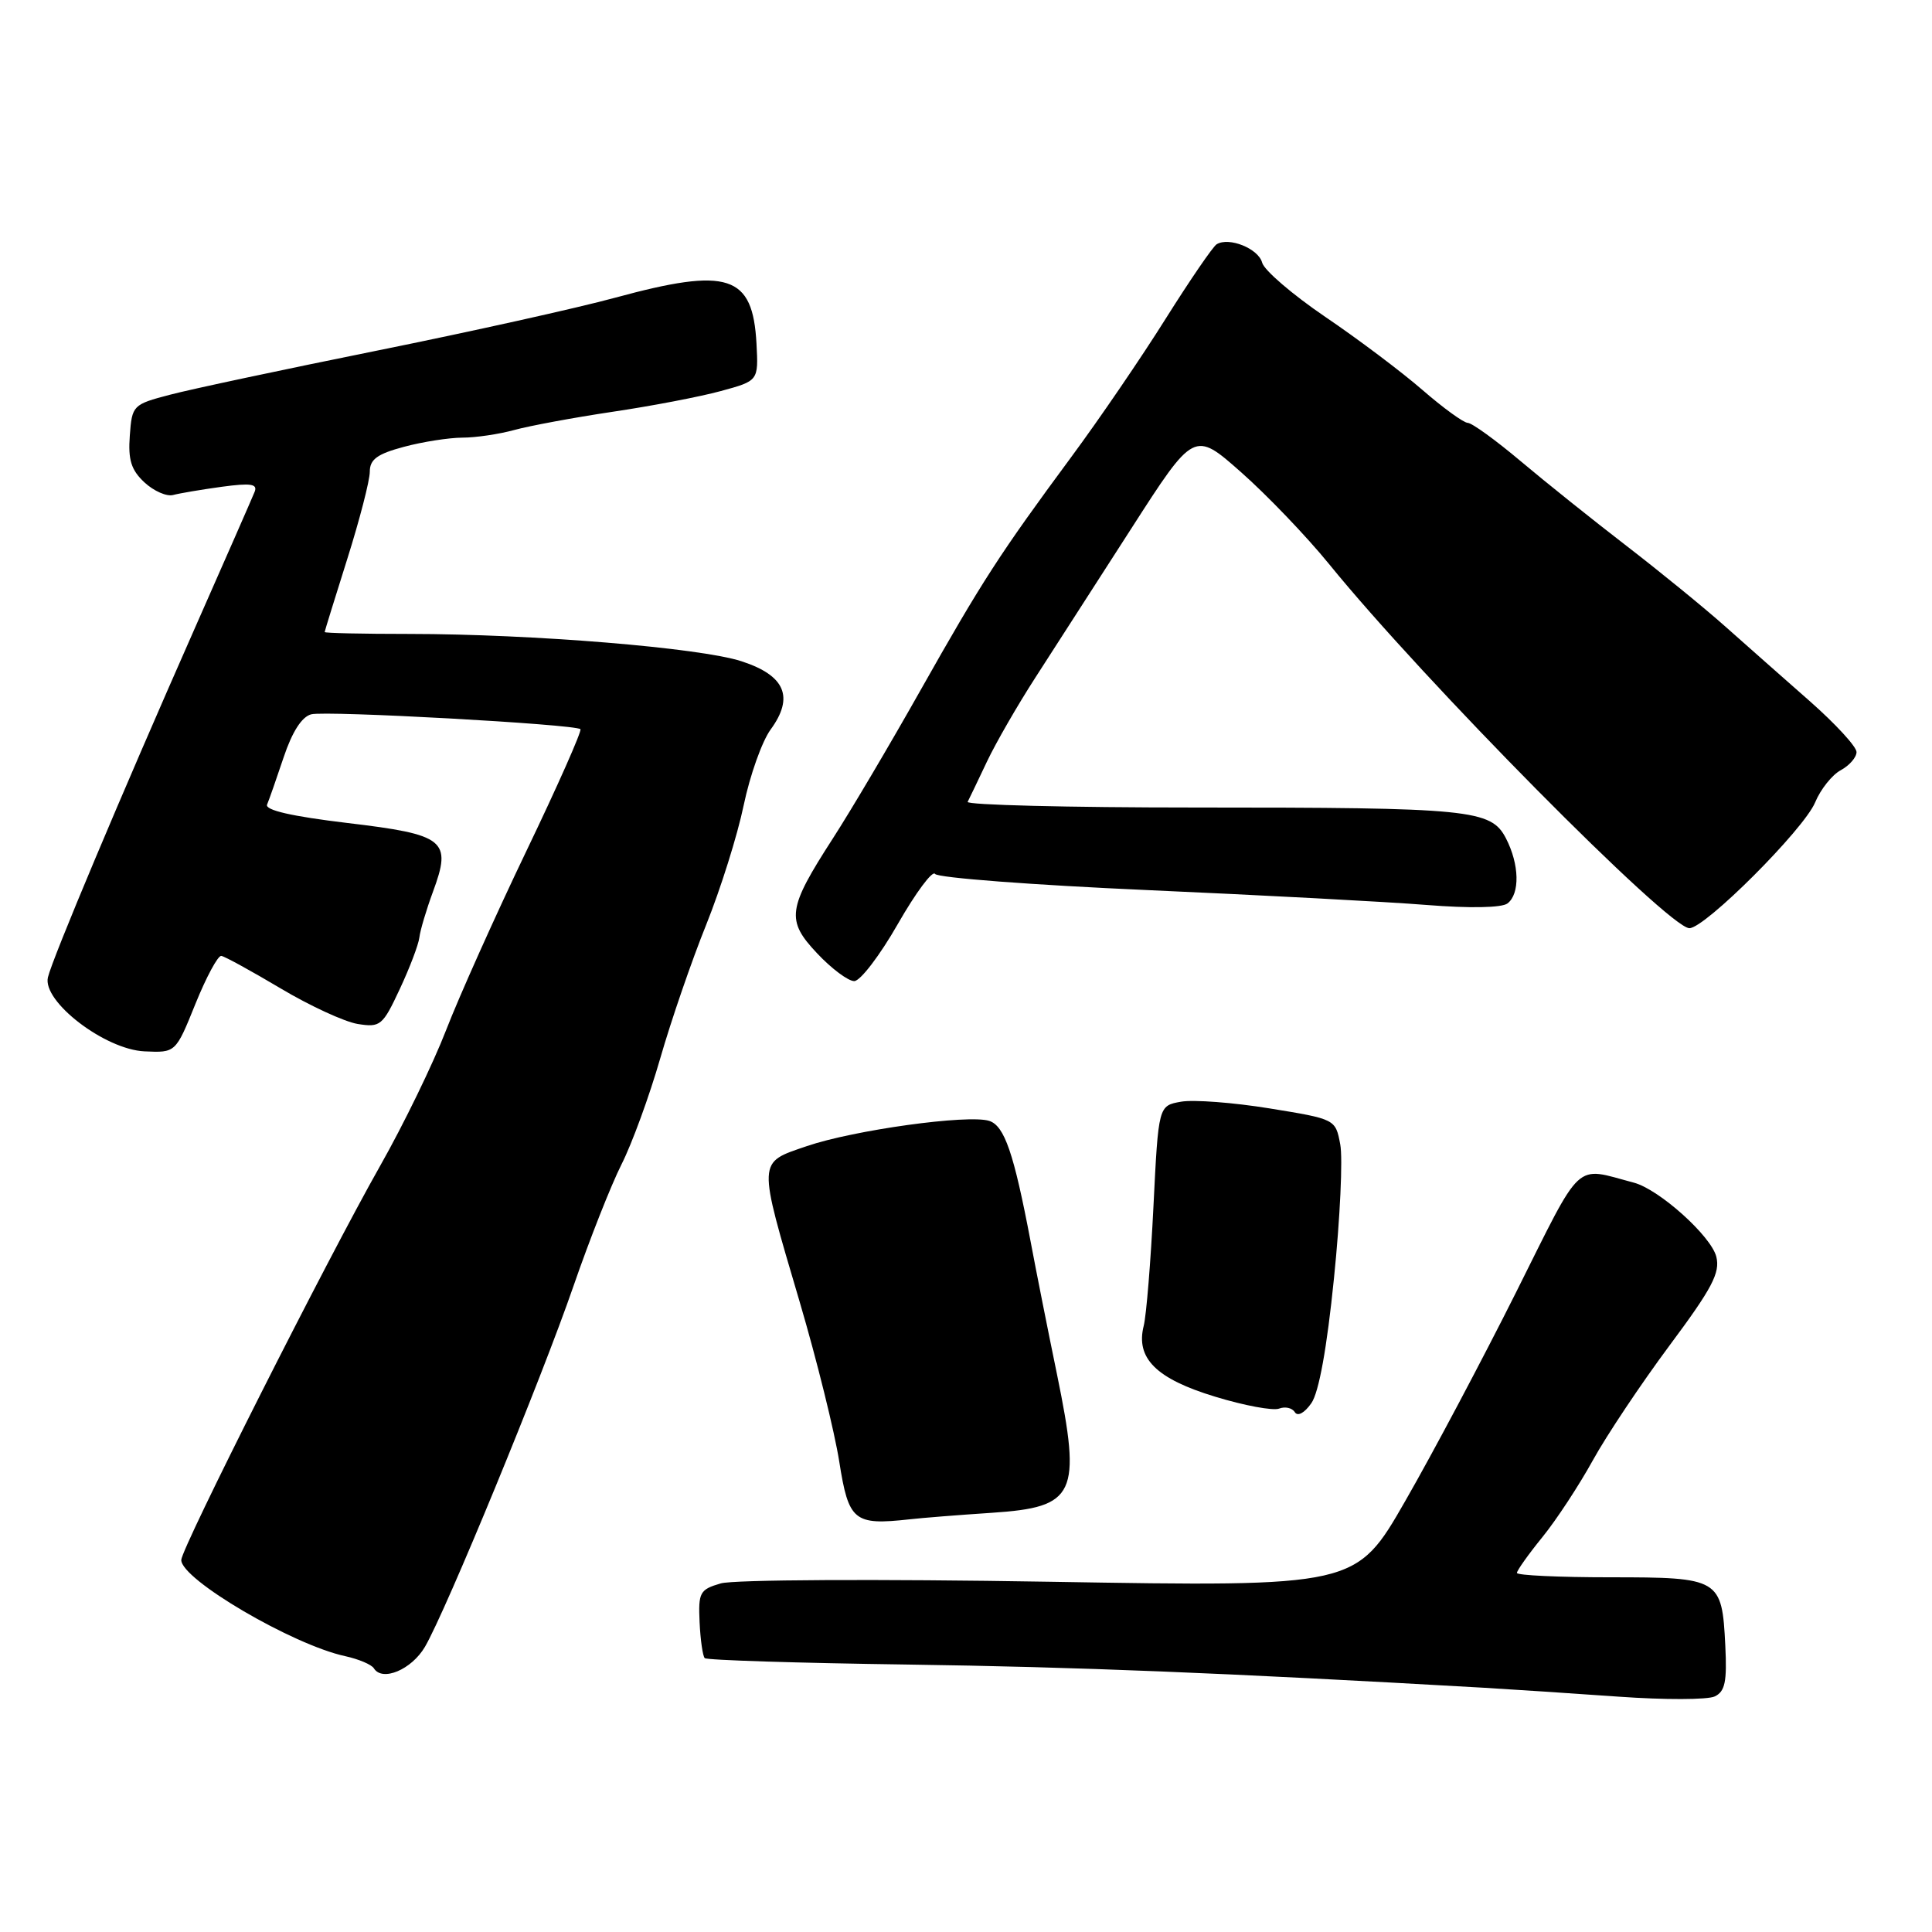 <?xml version="1.0" encoding="UTF-8" standalone="no"?>
<!DOCTYPE svg PUBLIC "-//W3C//DTD SVG 1.1//EN" "http://www.w3.org/Graphics/SVG/1.1/DTD/svg11.dtd" >
<svg xmlns="http://www.w3.org/2000/svg" xmlns:xlink="http://www.w3.org/1999/xlink" version="1.1" viewBox="0 0 256 256">
 <g >
 <path fill="currentColor"
d=" M 228.61 218.03 C 228.17 209.17 227.88 209.00 213.38 209.00 C 206.57 209.00 201.00 208.74 201.00 208.42 C 201.00 208.10 202.52 205.96 204.38 203.67 C 206.24 201.38 209.24 196.80 211.06 193.50 C 212.88 190.20 217.45 183.36 221.21 178.30 C 226.87 170.70 227.95 168.65 227.42 166.52 C 226.73 163.78 219.85 157.60 216.50 156.71 C 208.50 154.60 209.83 153.36 200.89 171.23 C 196.41 180.18 189.81 192.62 186.21 198.88 C 179.68 210.27 179.68 210.27 139.09 209.59 C 116.19 209.21 97.19 209.31 95.50 209.81 C 92.72 210.62 92.52 211.01 92.70 214.96 C 92.81 217.31 93.12 219.45 93.38 219.71 C 93.64 219.98 105.70 220.36 120.18 220.56 C 142.69 220.88 162.01 221.66 196.53 223.63 C 200.40 223.86 208.50 224.39 214.53 224.82 C 220.56 225.25 226.27 225.23 227.20 224.79 C 228.58 224.14 228.85 222.84 228.61 218.03 Z  M 56.31 218.21 C 59.10 213.43 71.73 182.76 76.00 170.38 C 78.11 164.27 80.97 157.03 82.35 154.29 C 83.74 151.55 86.05 145.22 87.49 140.22 C 88.93 135.21 91.67 127.25 93.58 122.52 C 95.48 117.79 97.72 110.67 98.54 106.71 C 99.37 102.74 100.97 98.23 102.11 96.67 C 105.26 92.36 104.04 89.50 98.25 87.62 C 92.76 85.83 70.59 84.01 54.25 84.00 C 48.06 84.00 43.01 83.89 43.02 83.75 C 43.03 83.61 44.38 79.25 46.02 74.05 C 47.66 68.85 49.00 63.66 49.00 62.51 C 49.00 60.87 49.99 60.15 53.51 59.21 C 56.00 58.54 59.48 58.00 61.26 57.99 C 63.04 57.99 66.13 57.53 68.13 56.98 C 70.13 56.43 75.98 55.34 81.13 54.57 C 86.28 53.81 92.75 52.57 95.50 51.82 C 100.50 50.46 100.50 50.46 100.24 45.55 C 99.75 36.41 96.53 35.36 81.50 39.45 C 76.55 40.80 62.38 43.95 50.00 46.45 C 37.62 48.95 25.25 51.58 22.50 52.31 C 17.61 53.59 17.49 53.71 17.20 57.72 C 16.96 60.93 17.38 62.28 19.14 63.92 C 20.38 65.07 22.09 65.82 22.94 65.59 C 23.80 65.36 26.70 64.87 29.39 64.50 C 33.25 63.98 34.16 64.12 33.74 65.17 C 33.45 65.90 29.83 74.15 25.70 83.50 C 16.02 105.41 6.96 126.95 6.35 129.50 C 5.59 132.70 13.90 139.07 19.15 139.31 C 23.28 139.50 23.28 139.50 25.89 133.03 C 27.33 129.47 28.87 126.61 29.32 126.66 C 29.77 126.72 33.30 128.66 37.17 130.96 C 41.04 133.27 45.64 135.39 47.39 135.68 C 50.40 136.16 50.70 135.92 52.97 131.06 C 54.29 128.24 55.46 125.16 55.57 124.21 C 55.68 123.27 56.49 120.55 57.37 118.16 C 59.90 111.32 58.99 110.59 46.03 109.05 C 38.67 108.17 35.08 107.35 35.39 106.61 C 35.65 106.00 36.64 103.17 37.59 100.33 C 38.71 96.98 39.99 94.97 41.24 94.65 C 43.19 94.14 76.16 95.96 76.91 96.62 C 77.13 96.82 73.92 104.08 69.76 112.74 C 65.60 121.41 60.81 132.10 59.11 136.50 C 57.41 140.90 53.48 149.00 50.36 154.50 C 43.23 167.09 24.06 205.10 24.02 206.70 C 23.97 209.26 38.76 217.94 45.74 219.45 C 47.52 219.84 49.23 220.56 49.54 221.06 C 50.66 222.87 54.54 221.23 56.31 218.21 Z  M 131.47 200.45 C 142.54 199.71 143.32 198.04 140.07 182.17 C 138.86 176.30 137.28 168.35 136.56 164.50 C 134.34 152.80 133.10 149.17 131.07 148.52 C 128.28 147.64 113.13 149.74 106.90 151.87 C 100.33 154.12 100.35 153.48 105.96 172.50 C 108.23 180.20 110.59 189.74 111.21 193.70 C 112.45 201.55 113.15 202.13 120.50 201.32 C 122.15 201.13 127.08 200.74 131.47 200.45 Z  M 176.76 169.36 C 177.57 161.45 177.94 153.48 177.59 151.64 C 176.96 148.29 176.96 148.29 168.23 146.87 C 163.43 146.09 158.15 145.69 156.50 145.98 C 153.50 146.51 153.50 146.51 152.84 159.82 C 152.48 167.13 151.90 174.27 151.55 175.67 C 150.46 179.98 153.20 182.70 161.02 185.07 C 164.87 186.25 168.68 186.95 169.48 186.65 C 170.28 186.34 171.22 186.55 171.57 187.12 C 171.95 187.72 172.85 187.23 173.76 185.93 C 174.76 184.50 175.82 178.66 176.76 169.36 Z  M 118.97 122.43 C 121.35 118.27 123.57 115.29 123.90 115.80 C 124.23 116.31 136.88 117.27 152.00 117.94 C 167.12 118.61 183.78 119.49 189.00 119.91 C 194.75 120.37 198.99 120.29 199.75 119.71 C 201.42 118.43 201.33 114.54 199.55 111.09 C 197.57 107.26 194.93 107.00 158.28 107.00 C 141.53 107.00 128.01 106.66 128.22 106.25 C 128.43 105.84 129.58 103.45 130.77 100.93 C 131.96 98.42 134.86 93.39 137.22 89.74 C 139.57 86.10 145.26 77.26 149.86 70.10 C 158.23 57.07 158.23 57.07 164.46 62.58 C 167.89 65.61 173.12 71.07 176.10 74.73 C 188.67 90.21 221.09 122.97 223.85 122.99 C 225.91 123.01 239.01 109.91 240.51 106.33 C 241.23 104.59 242.77 102.66 243.92 102.05 C 245.06 101.43 246.00 100.35 246.00 99.65 C 246.00 98.94 243.22 95.92 239.83 92.93 C 236.43 89.94 231.37 85.47 228.57 82.98 C 225.78 80.50 219.89 75.70 215.49 72.31 C 211.10 68.93 204.80 63.89 201.50 61.11 C 198.20 58.33 195.04 56.04 194.48 56.03 C 193.92 56.01 191.22 54.05 188.48 51.67 C 185.74 49.29 179.95 44.93 175.61 41.99 C 171.27 39.04 167.50 35.81 167.24 34.80 C 166.75 32.94 162.84 31.36 161.21 32.37 C 160.71 32.68 157.68 37.11 154.47 42.21 C 151.27 47.32 145.65 55.55 141.99 60.50 C 132.45 73.42 130.15 76.97 121.95 91.50 C 117.92 98.65 112.71 107.46 110.37 111.08 C 104.33 120.44 104.12 121.93 108.30 126.35 C 110.19 128.36 112.39 130.00 113.19 130.00 C 113.99 130.00 116.59 126.60 118.97 122.43 Z "/>
</g>
</svg>